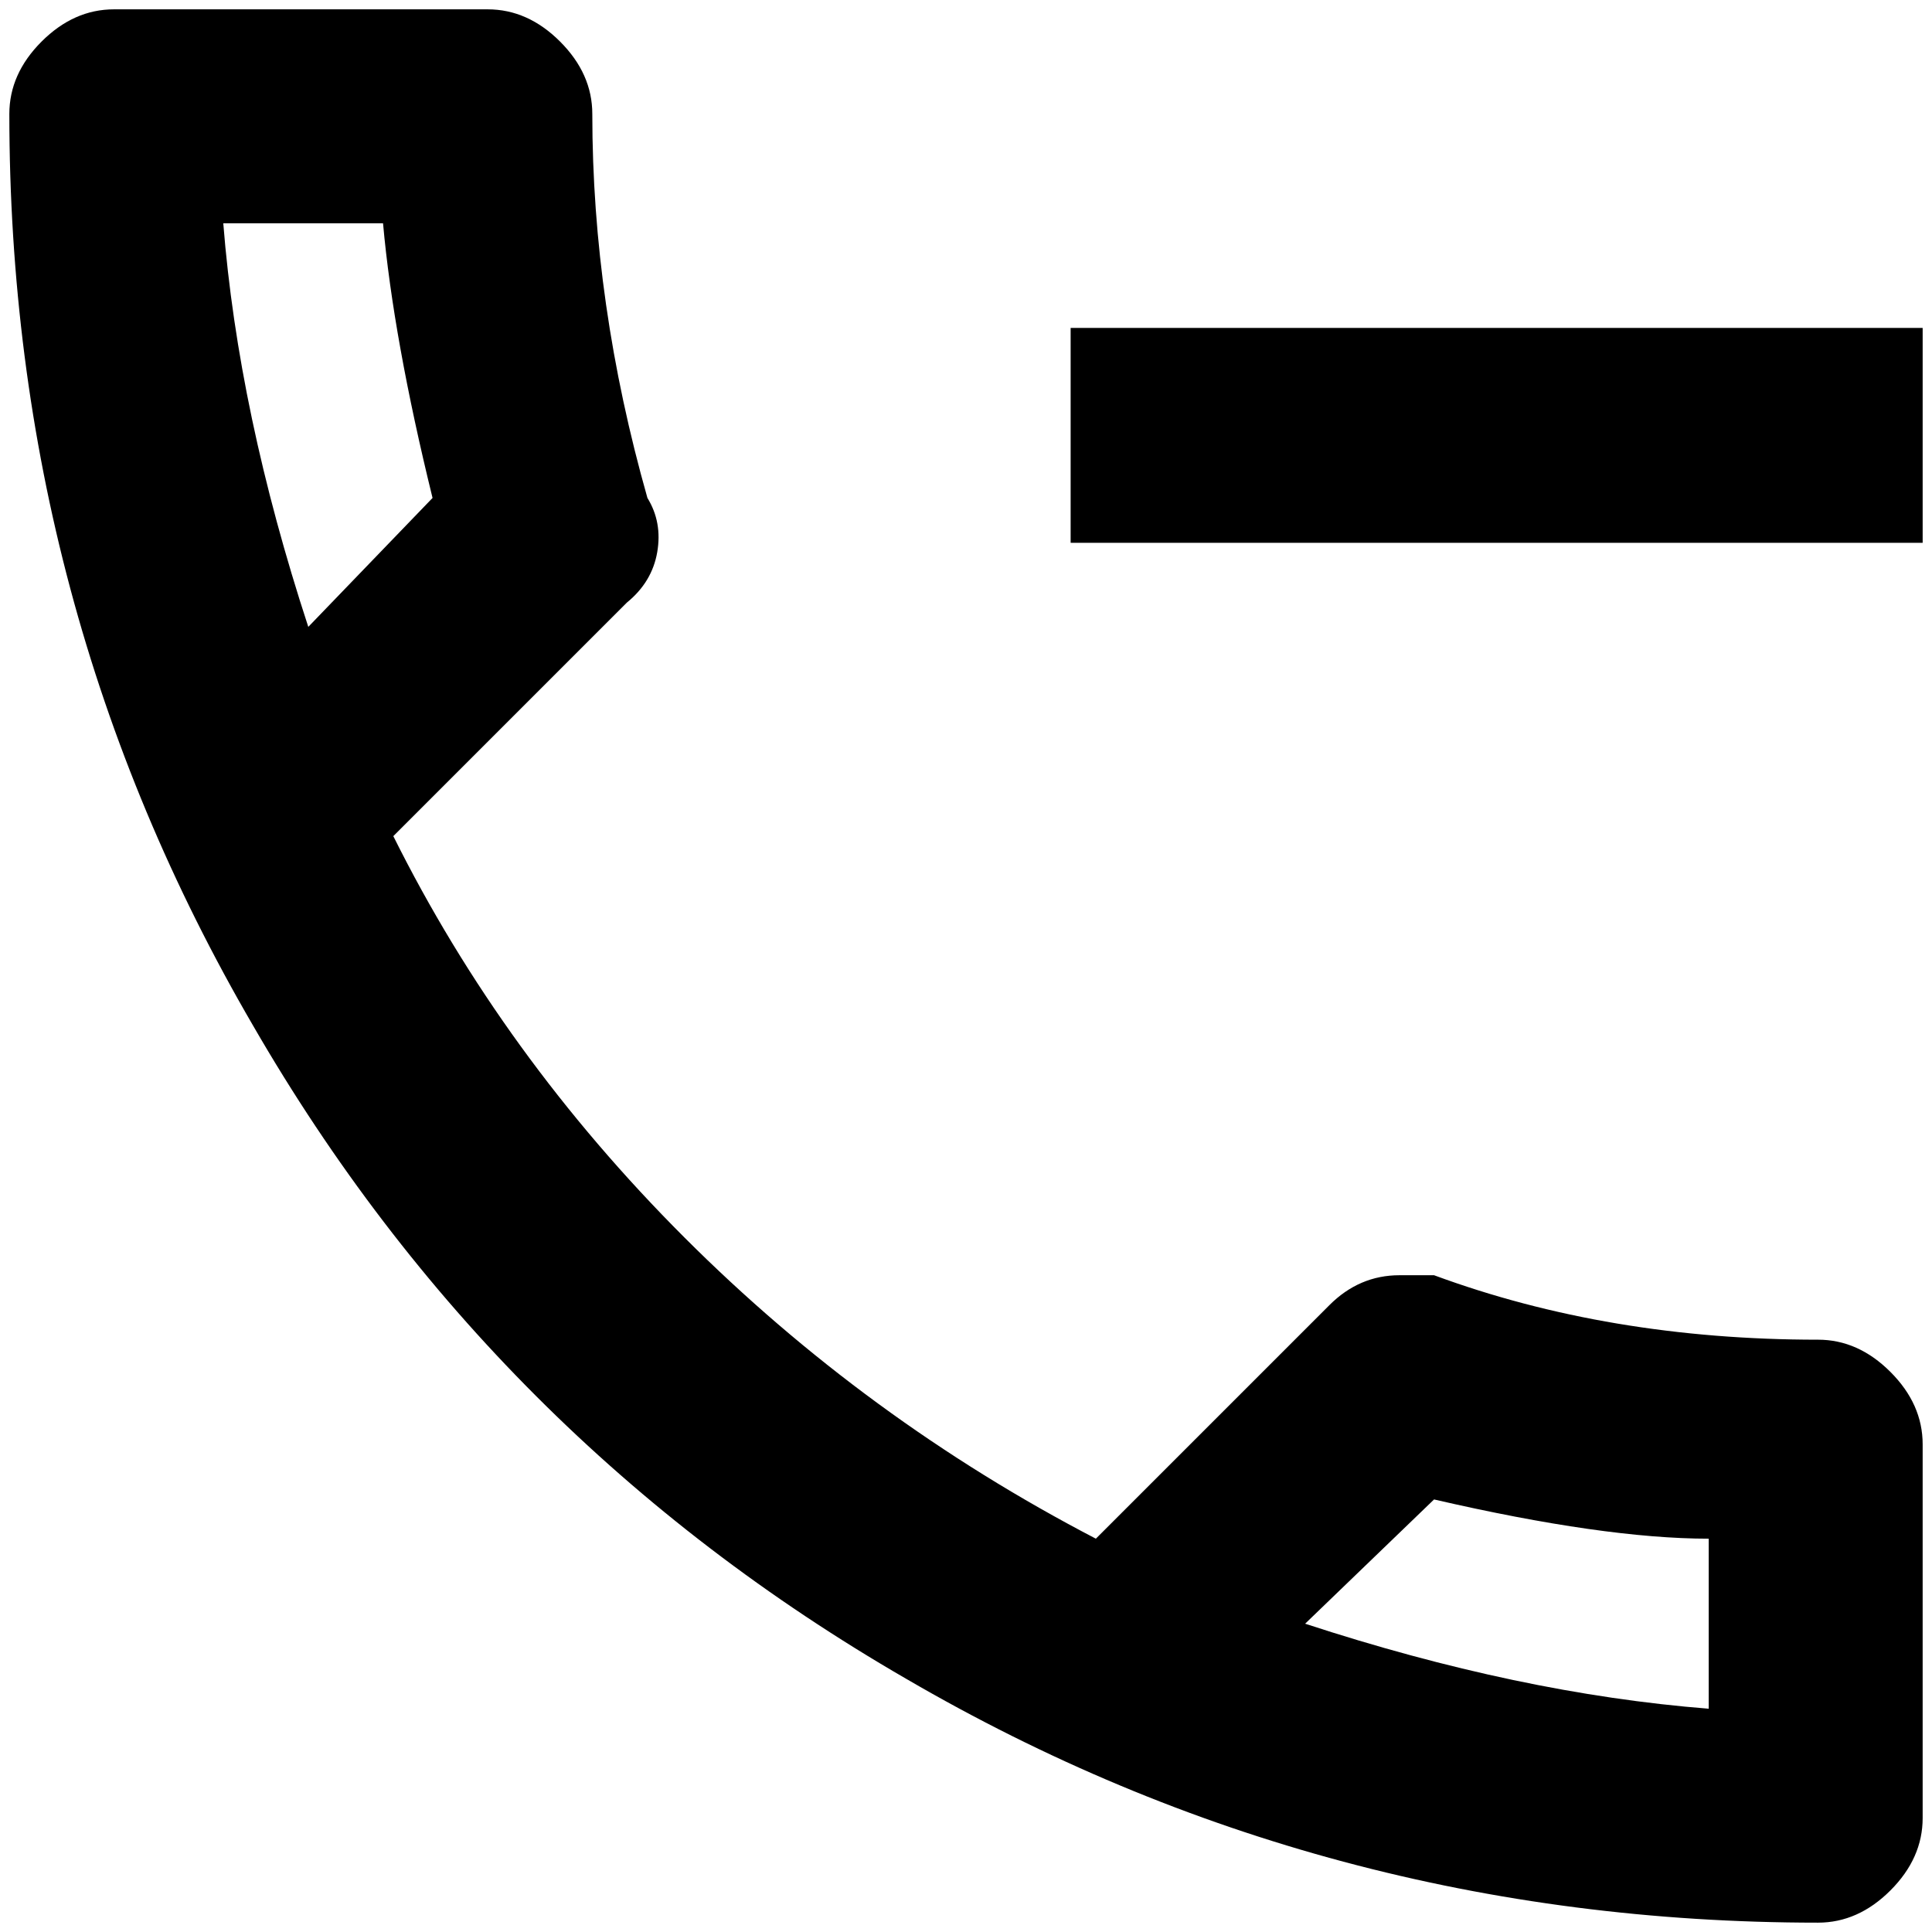 <?xml version="1.0" standalone="no"?>
<!DOCTYPE svg PUBLIC "-//W3C//DTD SVG 1.1//EN" "http://www.w3.org/Graphics/SVG/1.1/DTD/svg11.dtd" >
<svg xmlns="http://www.w3.org/2000/svg" xmlns:xlink="http://www.w3.org/1999/xlink" version="1.1" width="2048" height="2048" viewBox="-10 0 2068 2048">
   <path fill="currentColor"
d="M1936 1424q-224 0 -411 -69h-37q-43 0 -75 32l-250 250q-246 -128 -440.5 -322.5t-311.5 -429.5l250 -250q27 -22 32.5 -54t-10.5 -58q-59 -208 -59 -411q0 -43 -34.5 -77.5t-77.5 -34.5h-400q-43 0 -77.5 34.5t-34.5 77.5q0 528 261 976q256 443 699 699
q448 261 976 261q43 0 77.5 -34.5t34.5 -77.5v-400q0 -43 -34.5 -77.5t-77.5 -34.5zM229 229h171q11 123 53 294l-133 138q-75 -229 -91 -432zM1819 1819q-203 -16 -432 -91l138 -133q182 42 294 42v182zM1136 341v230h912v-230h-912z" />
</svg>
